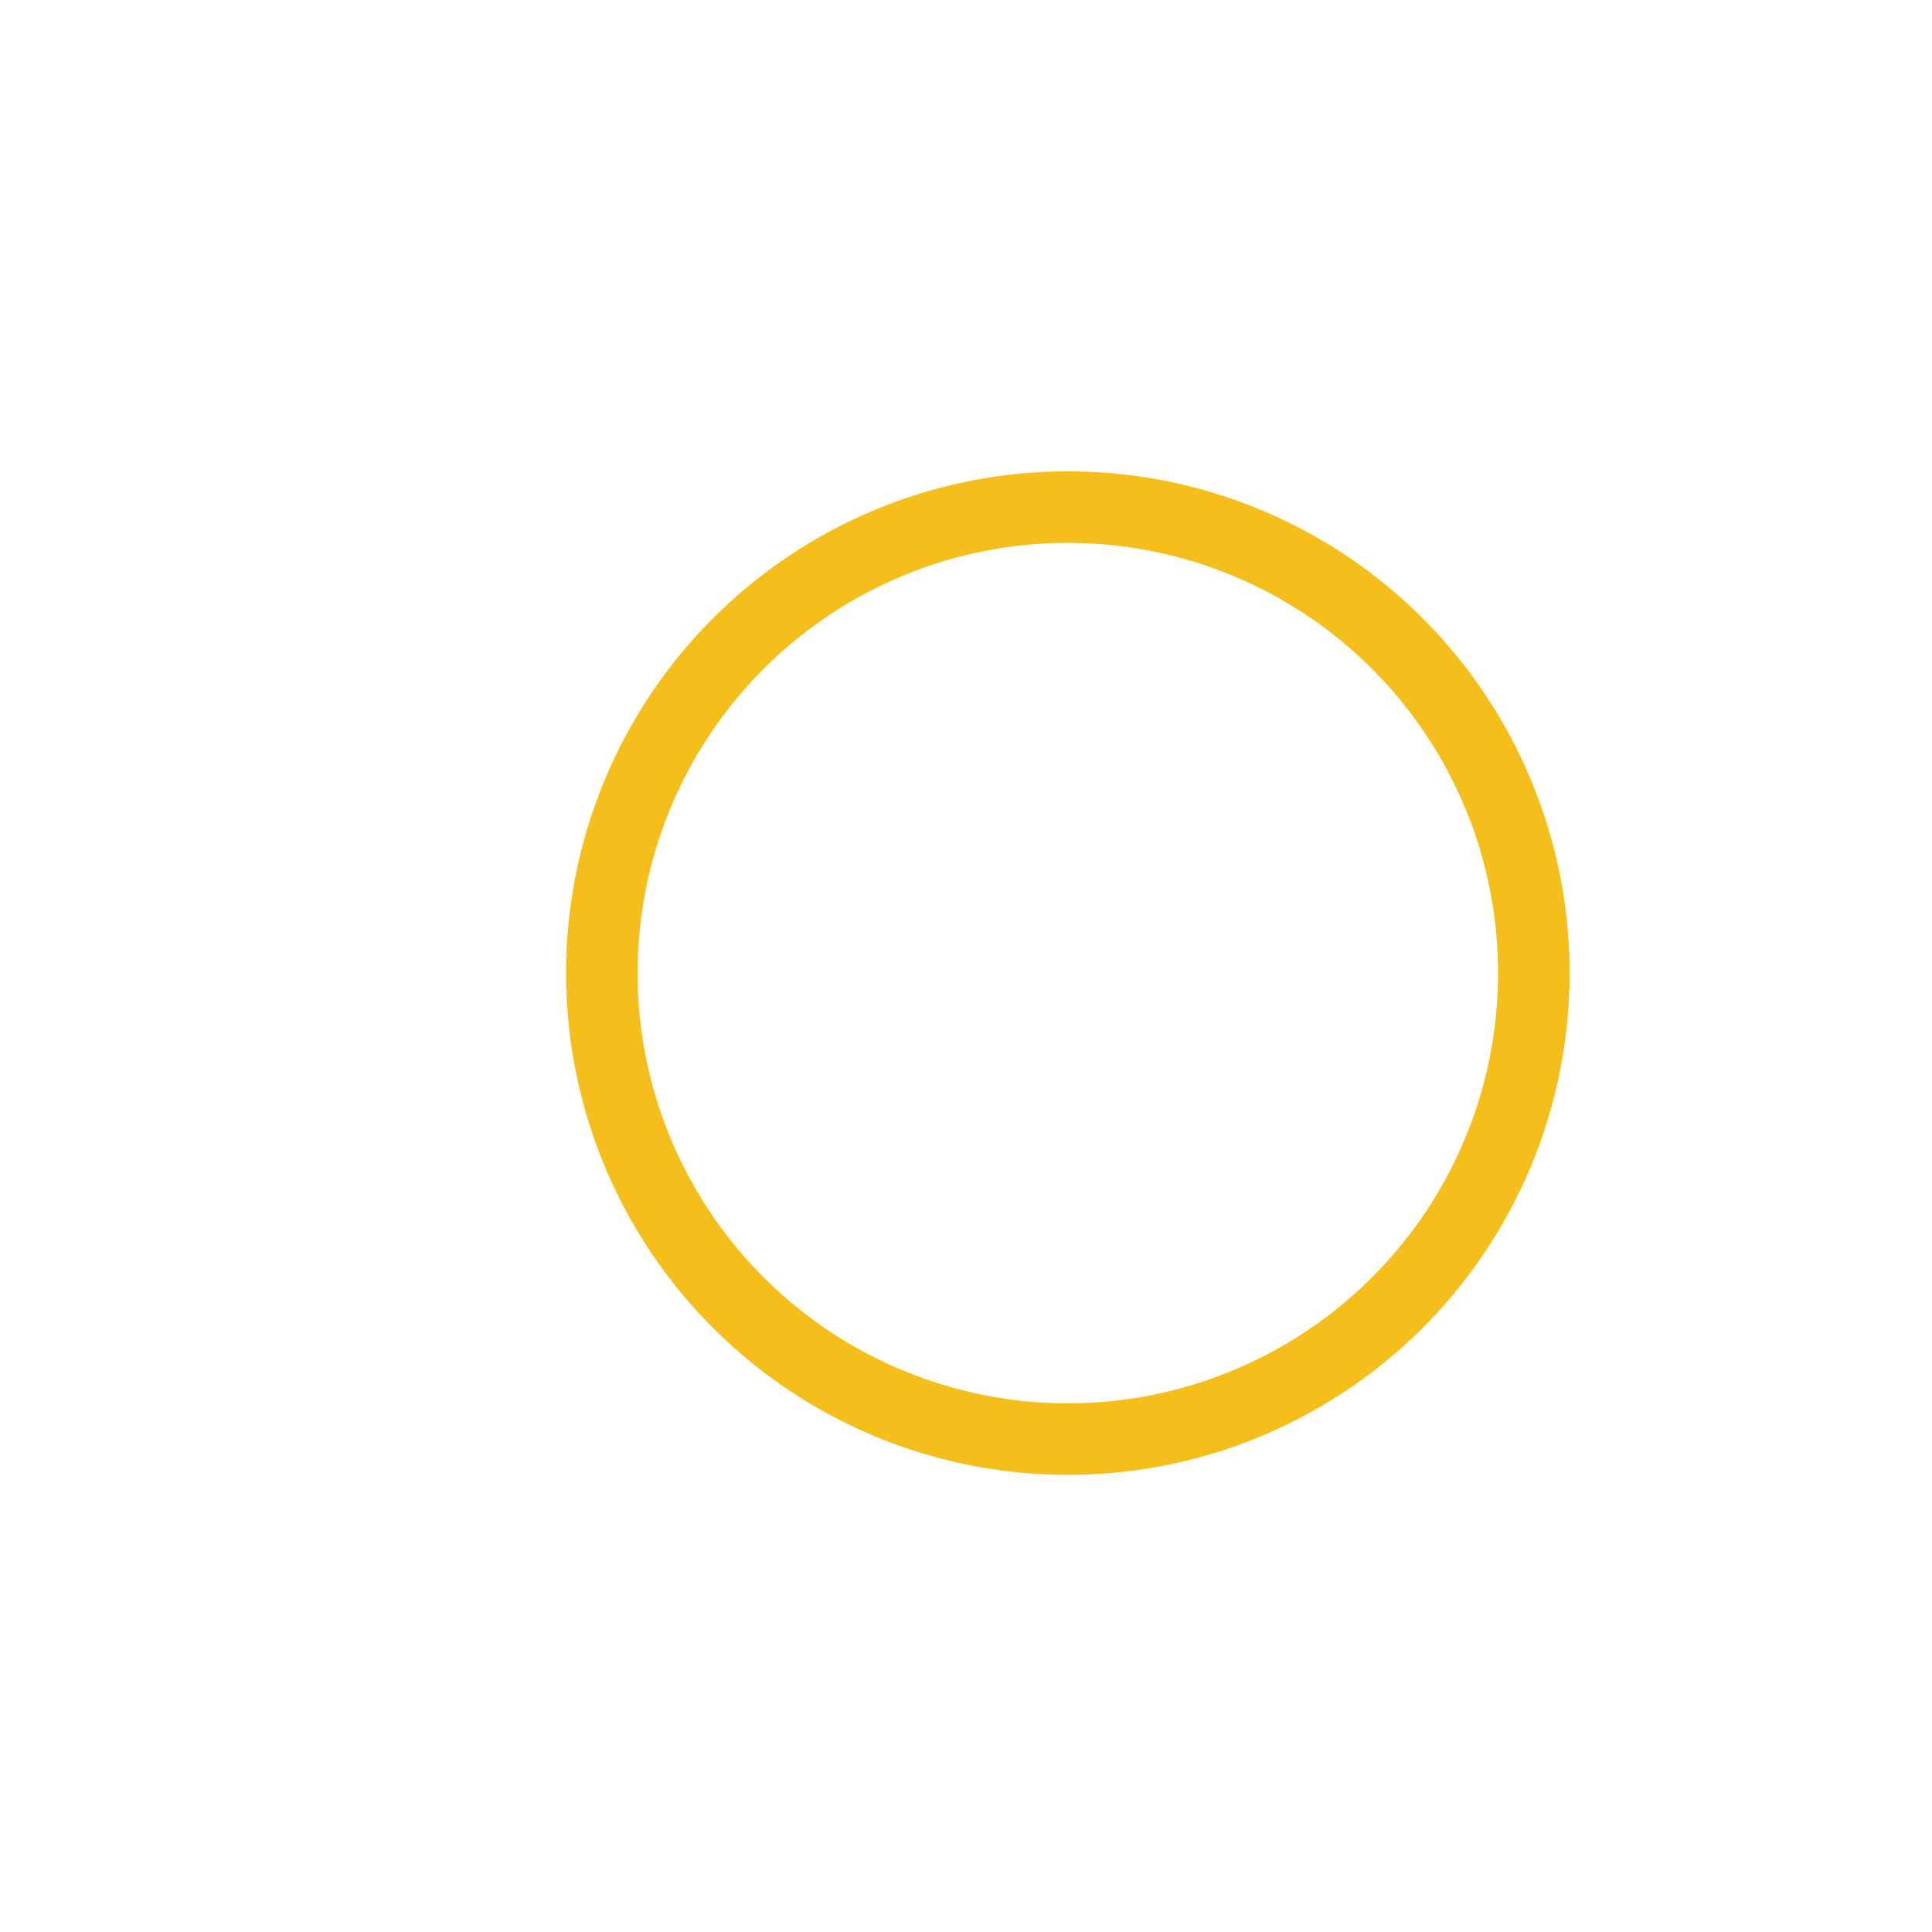 <svg id="Layer_1" data-name="Layer 1" xmlns="http://www.w3.org/2000/svg" width="216" height="216" viewBox="0 0 216 216"><title>circle-yellow</title><circle cx="119.4" cy="108.8" r="52.1" transform="translate(7.7 225.5) rotate(-88.6)" fill="none" stroke="#f5be1a" stroke-miterlimit="10" stroke-width="8"/></svg>